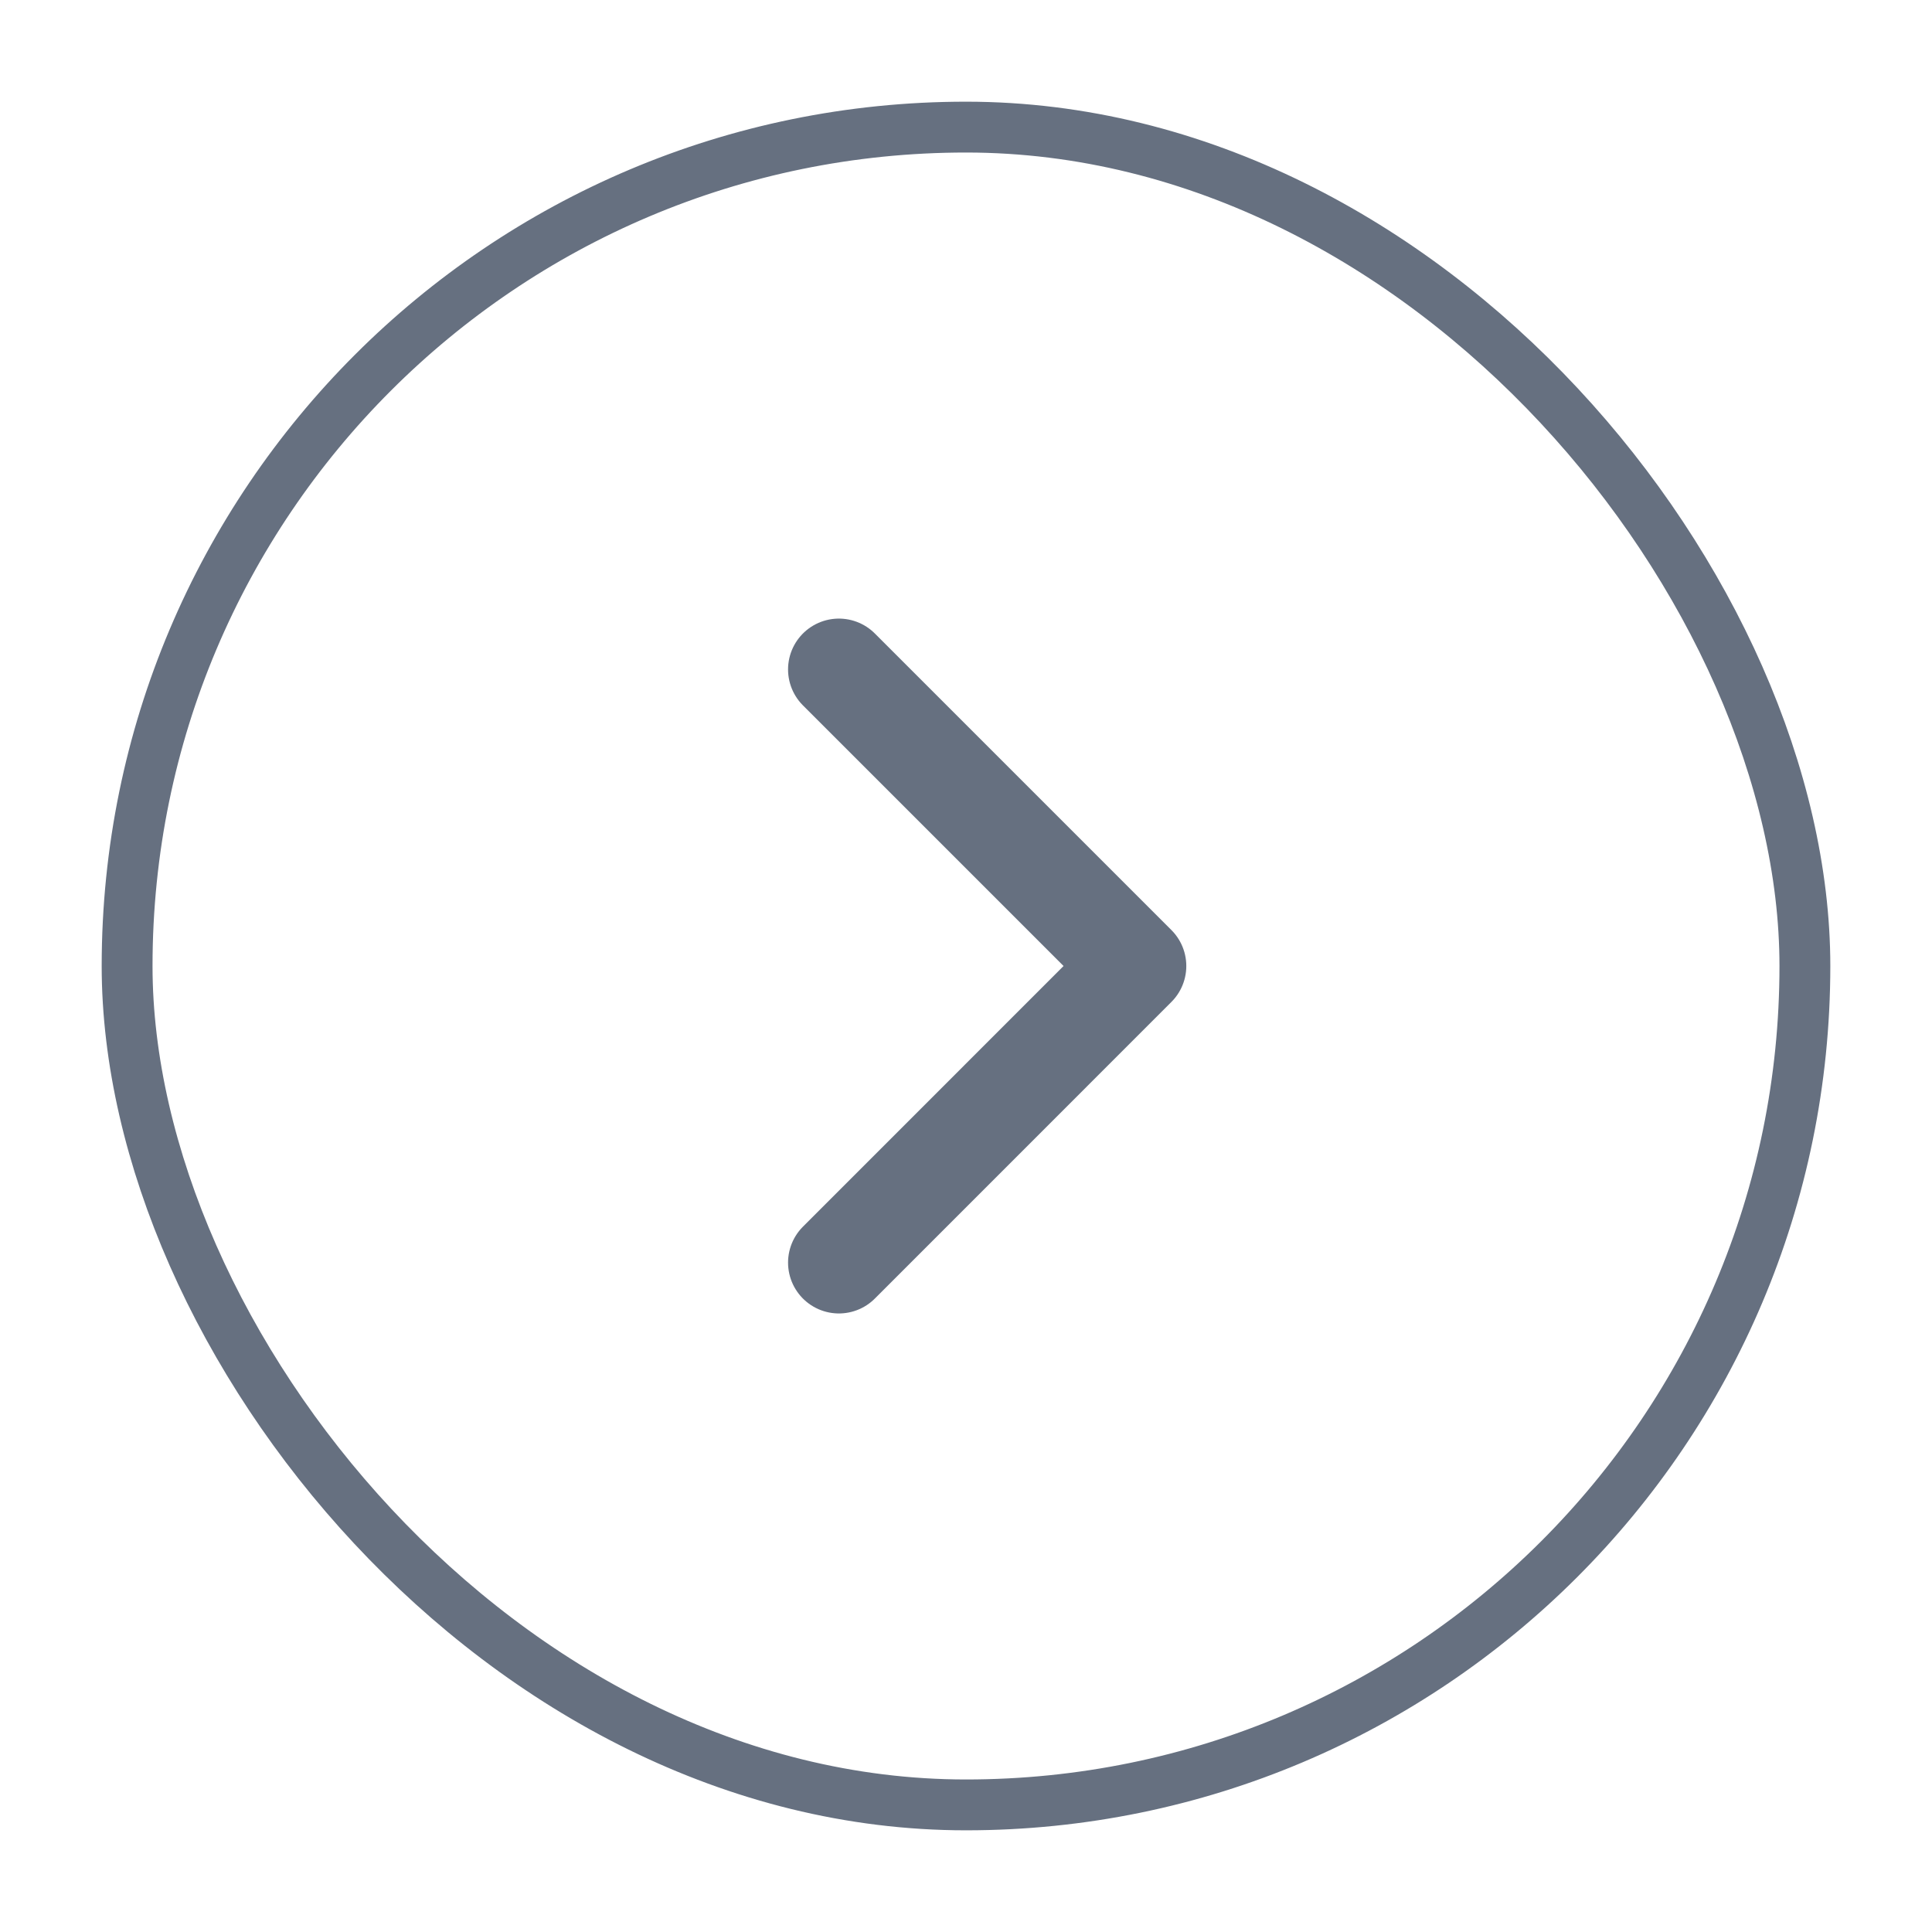 <svg width="38" height="38" viewBox="0 0 38 38" fill="none" xmlns="http://www.w3.org/2000/svg">
<g filter="url(#filter0_d_2119_16014)">
<rect x="2" y="1" width="34" height="34" rx="17" fill="white"/>
<path d="M16.5 12.167L22.333 18L16.5 23.834" stroke="#667080" stroke-width="2" stroke-linecap="round" stroke-linejoin="round"/>
<rect x="2.5" y="1.5" width="33" height="33" rx="16.5" stroke="#667080"/>
</g>
<defs>
<filter id="filter0_d_2119_16014" x="0" y="0" width="38" height="38" filterUnits="userSpaceOnUse" color-interpolation-filters="sRGB">
<feFlood flood-opacity="0" result="BackgroundImageFix"/>
<feColorMatrix in="SourceAlpha" type="matrix" values="0 0 0 0 0 0 0 0 0 0 0 0 0 0 0 0 0 0 127 0" result="hardAlpha"/>
<feOffset dy="1"/>
<feGaussianBlur stdDeviation="1"/>
<feColorMatrix type="matrix" values="0 0 0 0 0.063 0 0 0 0 0.094 0 0 0 0 0.157 0 0 0 0.05 0"/>
<feBlend mode="normal" in2="BackgroundImageFix" result="effect1_dropShadow_2119_16014"/>
<feBlend mode="normal" in="SourceGraphic" in2="effect1_dropShadow_2119_16014" result="shape"/>
</filter>
</defs>
</svg>
